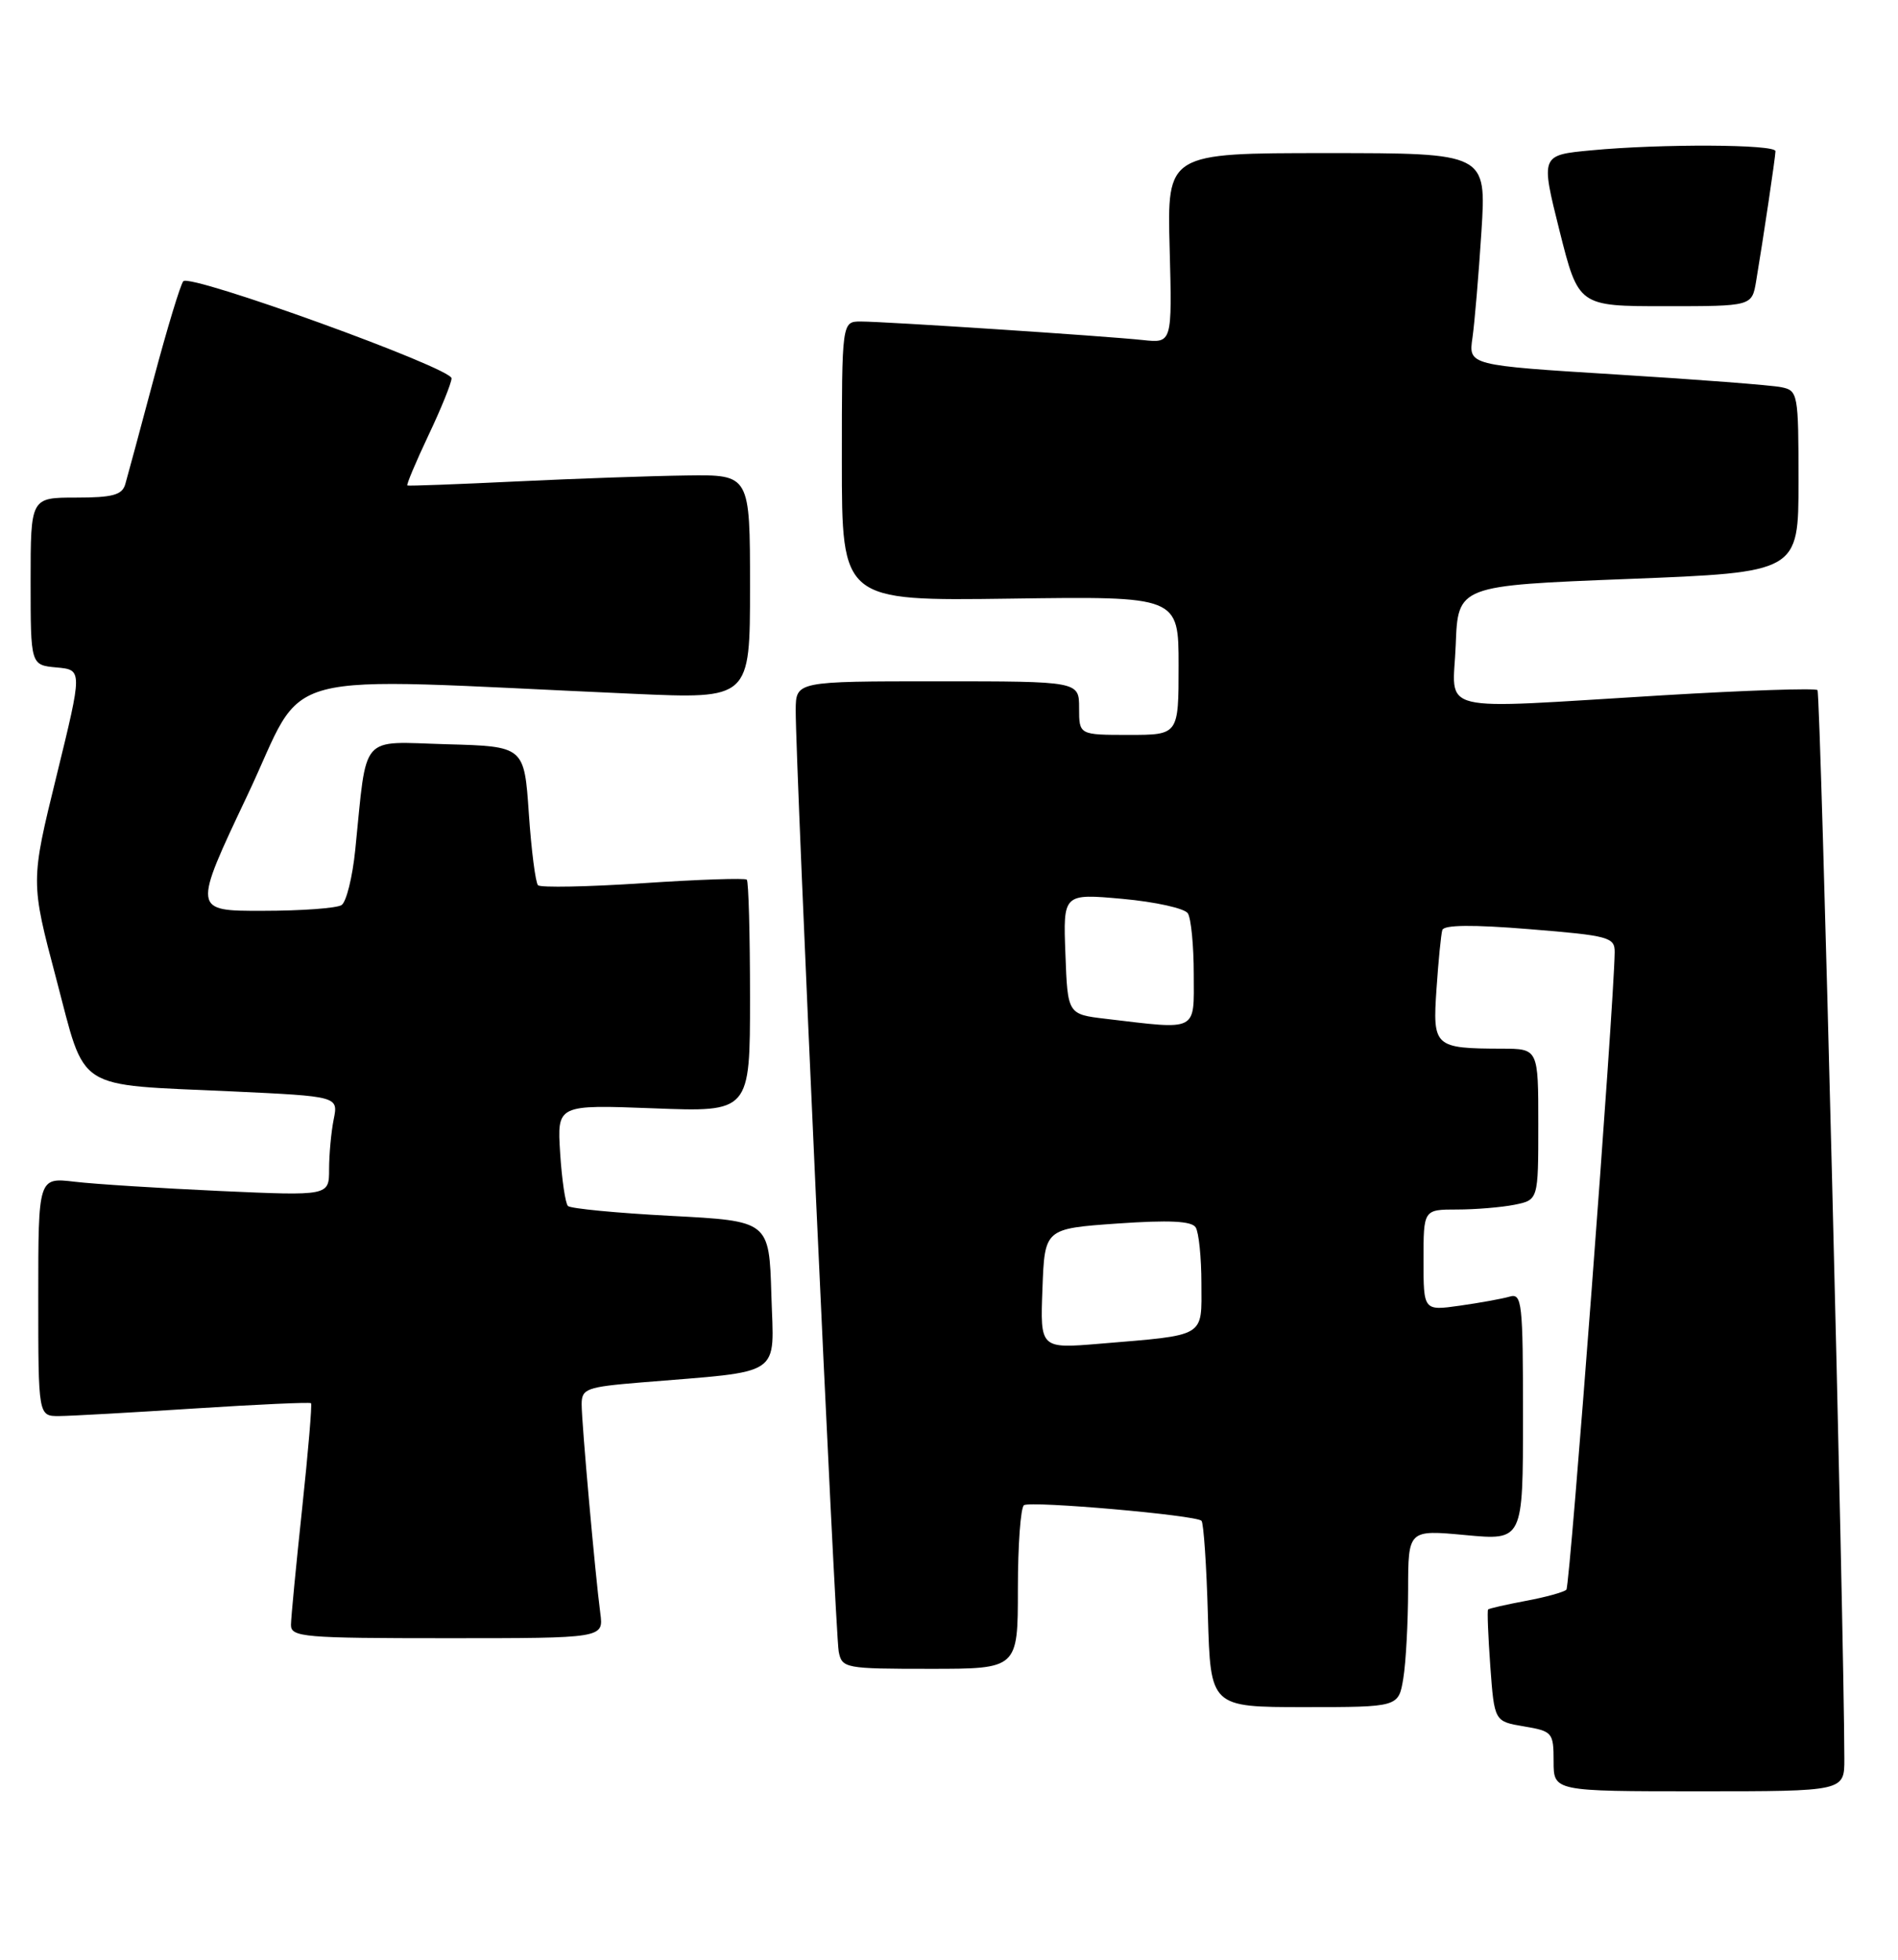 <?xml version="1.0" encoding="UTF-8" standalone="no"?>
<!DOCTYPE svg PUBLIC "-//W3C//DTD SVG 1.1//EN" "http://www.w3.org/Graphics/SVG/1.1/DTD/svg11.dtd" >
<svg xmlns="http://www.w3.org/2000/svg" xmlns:xlink="http://www.w3.org/1999/xlink" version="1.1" viewBox="0 0 248 256">
 <g >
 <path fill="currentColor"
d=" M 240.99 229.75 C 240.96 212.80 237.89 90.55 237.48 90.15 C 237.21 89.87 228.09 90.18 217.24 90.83 C 186.91 92.65 189.86 93.37 190.21 84.25 C 190.50 76.50 190.50 76.50 212.75 75.63 C 235.00 74.76 235.00 74.76 235.00 62.90 C 235.00 51.40 234.93 51.02 232.75 50.58 C 231.51 50.32 221.81 49.57 211.19 48.92 C 191.87 47.72 191.87 47.72 192.40 44.11 C 192.68 42.12 193.21 35.89 193.57 30.25 C 194.22 20.00 194.22 20.00 173.36 20.00 C 152.50 20.00 152.50 20.00 152.83 32.41 C 153.16 44.83 153.16 44.83 149.33 44.42 C 144.22 43.88 115.62 42.00 112.48 42.00 C 110.00 42.00 110.00 42.00 110.00 60.25 C 110.00 78.50 110.00 78.50 132.00 78.20 C 154.00 77.89 154.00 77.89 154.00 86.95 C 154.00 96.00 154.00 96.00 147.50 96.00 C 141.00 96.00 141.00 96.00 141.00 92.50 C 141.00 89.00 141.00 89.00 122.50 89.00 C 104.00 89.00 104.00 89.00 103.97 92.75 C 103.93 99.49 109.13 213.44 109.59 215.75 C 110.02 217.93 110.41 218.00 121.52 218.00 C 133.00 218.00 133.00 218.00 133.00 207.56 C 133.00 201.82 133.36 196.90 133.80 196.62 C 134.75 196.04 156.26 197.92 156.99 198.66 C 157.27 198.93 157.65 204.52 157.83 211.08 C 158.17 223.00 158.17 223.00 170.45 223.00 C 182.74 223.00 182.74 223.00 183.36 219.25 C 183.70 217.19 183.98 211.97 183.99 207.66 C 184.00 199.83 184.00 199.83 191.50 200.53 C 199.00 201.23 199.00 201.23 199.00 185.05 C 199.00 170.11 198.87 168.90 197.25 169.38 C 196.29 169.66 193.36 170.19 190.75 170.56 C 186.00 171.23 186.00 171.23 186.00 164.61 C 186.00 158.00 186.00 158.00 190.38 158.00 C 192.78 158.00 196.16 157.72 197.88 157.38 C 201.00 156.75 201.00 156.75 201.00 146.88 C 201.00 137.00 201.00 137.00 196.25 136.99 C 187.40 136.96 187.18 136.76 187.70 129.17 C 187.95 125.50 188.29 122.04 188.46 121.49 C 188.66 120.81 192.45 120.77 199.88 121.38 C 210.25 122.22 211.00 122.43 210.98 124.39 C 210.90 131.23 205.15 207.19 204.67 207.66 C 204.35 207.98 201.97 208.64 199.38 209.12 C 196.79 209.61 194.56 210.11 194.44 210.25 C 194.31 210.39 194.45 213.73 194.73 217.68 C 195.26 224.87 195.26 224.87 199.13 225.52 C 202.85 226.15 203.00 226.32 203.00 230.09 C 203.00 234.00 203.00 234.00 222.00 234.00 C 241.00 234.00 241.00 234.00 240.99 229.75 Z  M 78.44 210.75 C 77.77 205.68 76.00 185.90 76.00 183.44 C 76.00 181.41 76.62 181.18 83.75 180.59 C 102.60 179.03 101.11 180.04 100.79 169.15 C 100.50 159.50 100.50 159.50 87.66 158.83 C 80.60 158.46 74.55 157.88 74.21 157.54 C 73.87 157.20 73.41 154.08 73.19 150.61 C 72.79 144.30 72.79 144.30 85.39 144.78 C 98.00 145.27 98.00 145.27 98.00 130.30 C 98.00 122.07 97.81 115.14 97.58 114.91 C 97.35 114.68 91.25 114.89 84.03 115.37 C 76.81 115.85 70.63 115.97 70.30 115.64 C 69.97 115.30 69.43 111.09 69.10 106.27 C 68.50 97.50 68.50 97.50 58.34 97.22 C 46.87 96.90 47.99 95.60 46.42 111.00 C 46.06 114.58 45.25 117.83 44.63 118.23 C 44.01 118.64 39.38 118.98 34.33 118.98 C 25.17 119.00 25.17 119.00 32.33 103.88 C 40.36 86.95 34.49 88.49 82.75 90.63 C 98.00 91.31 98.00 91.31 98.00 76.66 C 98.00 62.00 98.00 62.00 89.75 62.11 C 85.21 62.17 75.20 62.52 67.50 62.89 C 59.80 63.26 53.38 63.50 53.23 63.42 C 53.07 63.35 54.31 60.41 55.97 56.89 C 57.64 53.38 59.00 50.01 59.00 49.42 C 59.00 48.06 24.85 35.71 23.95 36.74 C 23.58 37.16 21.84 42.90 20.08 49.50 C 18.32 56.10 16.65 62.29 16.37 63.25 C 15.96 64.66 14.72 65.00 9.93 65.00 C 4.00 65.00 4.00 65.00 4.00 75.94 C 4.00 86.88 4.00 86.88 7.39 87.19 C 10.78 87.50 10.78 87.50 7.39 101.34 C 3.99 115.18 3.99 115.18 7.34 127.83 C 11.29 142.76 9.49 141.61 30.35 142.57 C 44.21 143.22 44.21 143.22 43.60 146.23 C 43.27 147.89 43.00 150.82 43.00 152.74 C 43.00 156.22 43.00 156.22 28.75 155.58 C 20.91 155.22 12.36 154.68 9.75 154.37 C 5.00 153.81 5.00 153.81 5.00 169.41 C 5.00 185.00 5.00 185.00 7.75 184.98 C 9.26 184.97 17.22 184.52 25.43 183.99 C 33.64 183.46 40.48 183.15 40.64 183.30 C 40.79 183.45 40.27 189.64 39.48 197.04 C 38.69 204.44 38.03 211.29 38.02 212.25 C 38.00 213.86 39.63 214.00 58.44 214.00 C 78.87 214.00 78.87 214.00 78.44 210.75 Z  M 229.46 36.75 C 230.42 31.02 231.98 20.52 231.99 19.75 C 232.00 18.84 217.05 18.77 207.90 19.64 C 201.30 20.26 201.30 20.26 203.77 30.13 C 206.25 40.00 206.25 40.00 217.58 40.00 C 228.91 40.00 228.91 40.00 229.46 36.75 Z  M 136.21 168.34 C 136.50 160.50 136.50 160.50 145.99 159.83 C 152.78 159.36 155.70 159.50 156.23 160.33 C 156.64 160.97 156.98 164.28 156.98 167.67 C 157.00 174.77 157.69 174.36 143.71 175.53 C 135.91 176.18 135.91 176.18 136.21 168.34 Z  M 144.50 133.09 C 139.50 132.50 139.50 132.50 139.21 124.61 C 138.91 116.72 138.91 116.72 146.68 117.42 C 150.96 117.81 154.80 118.66 155.21 119.31 C 155.63 119.97 155.98 123.54 155.98 127.25 C 156.00 134.85 156.63 134.53 144.50 133.09 Z "/>
</g>
</svg>
